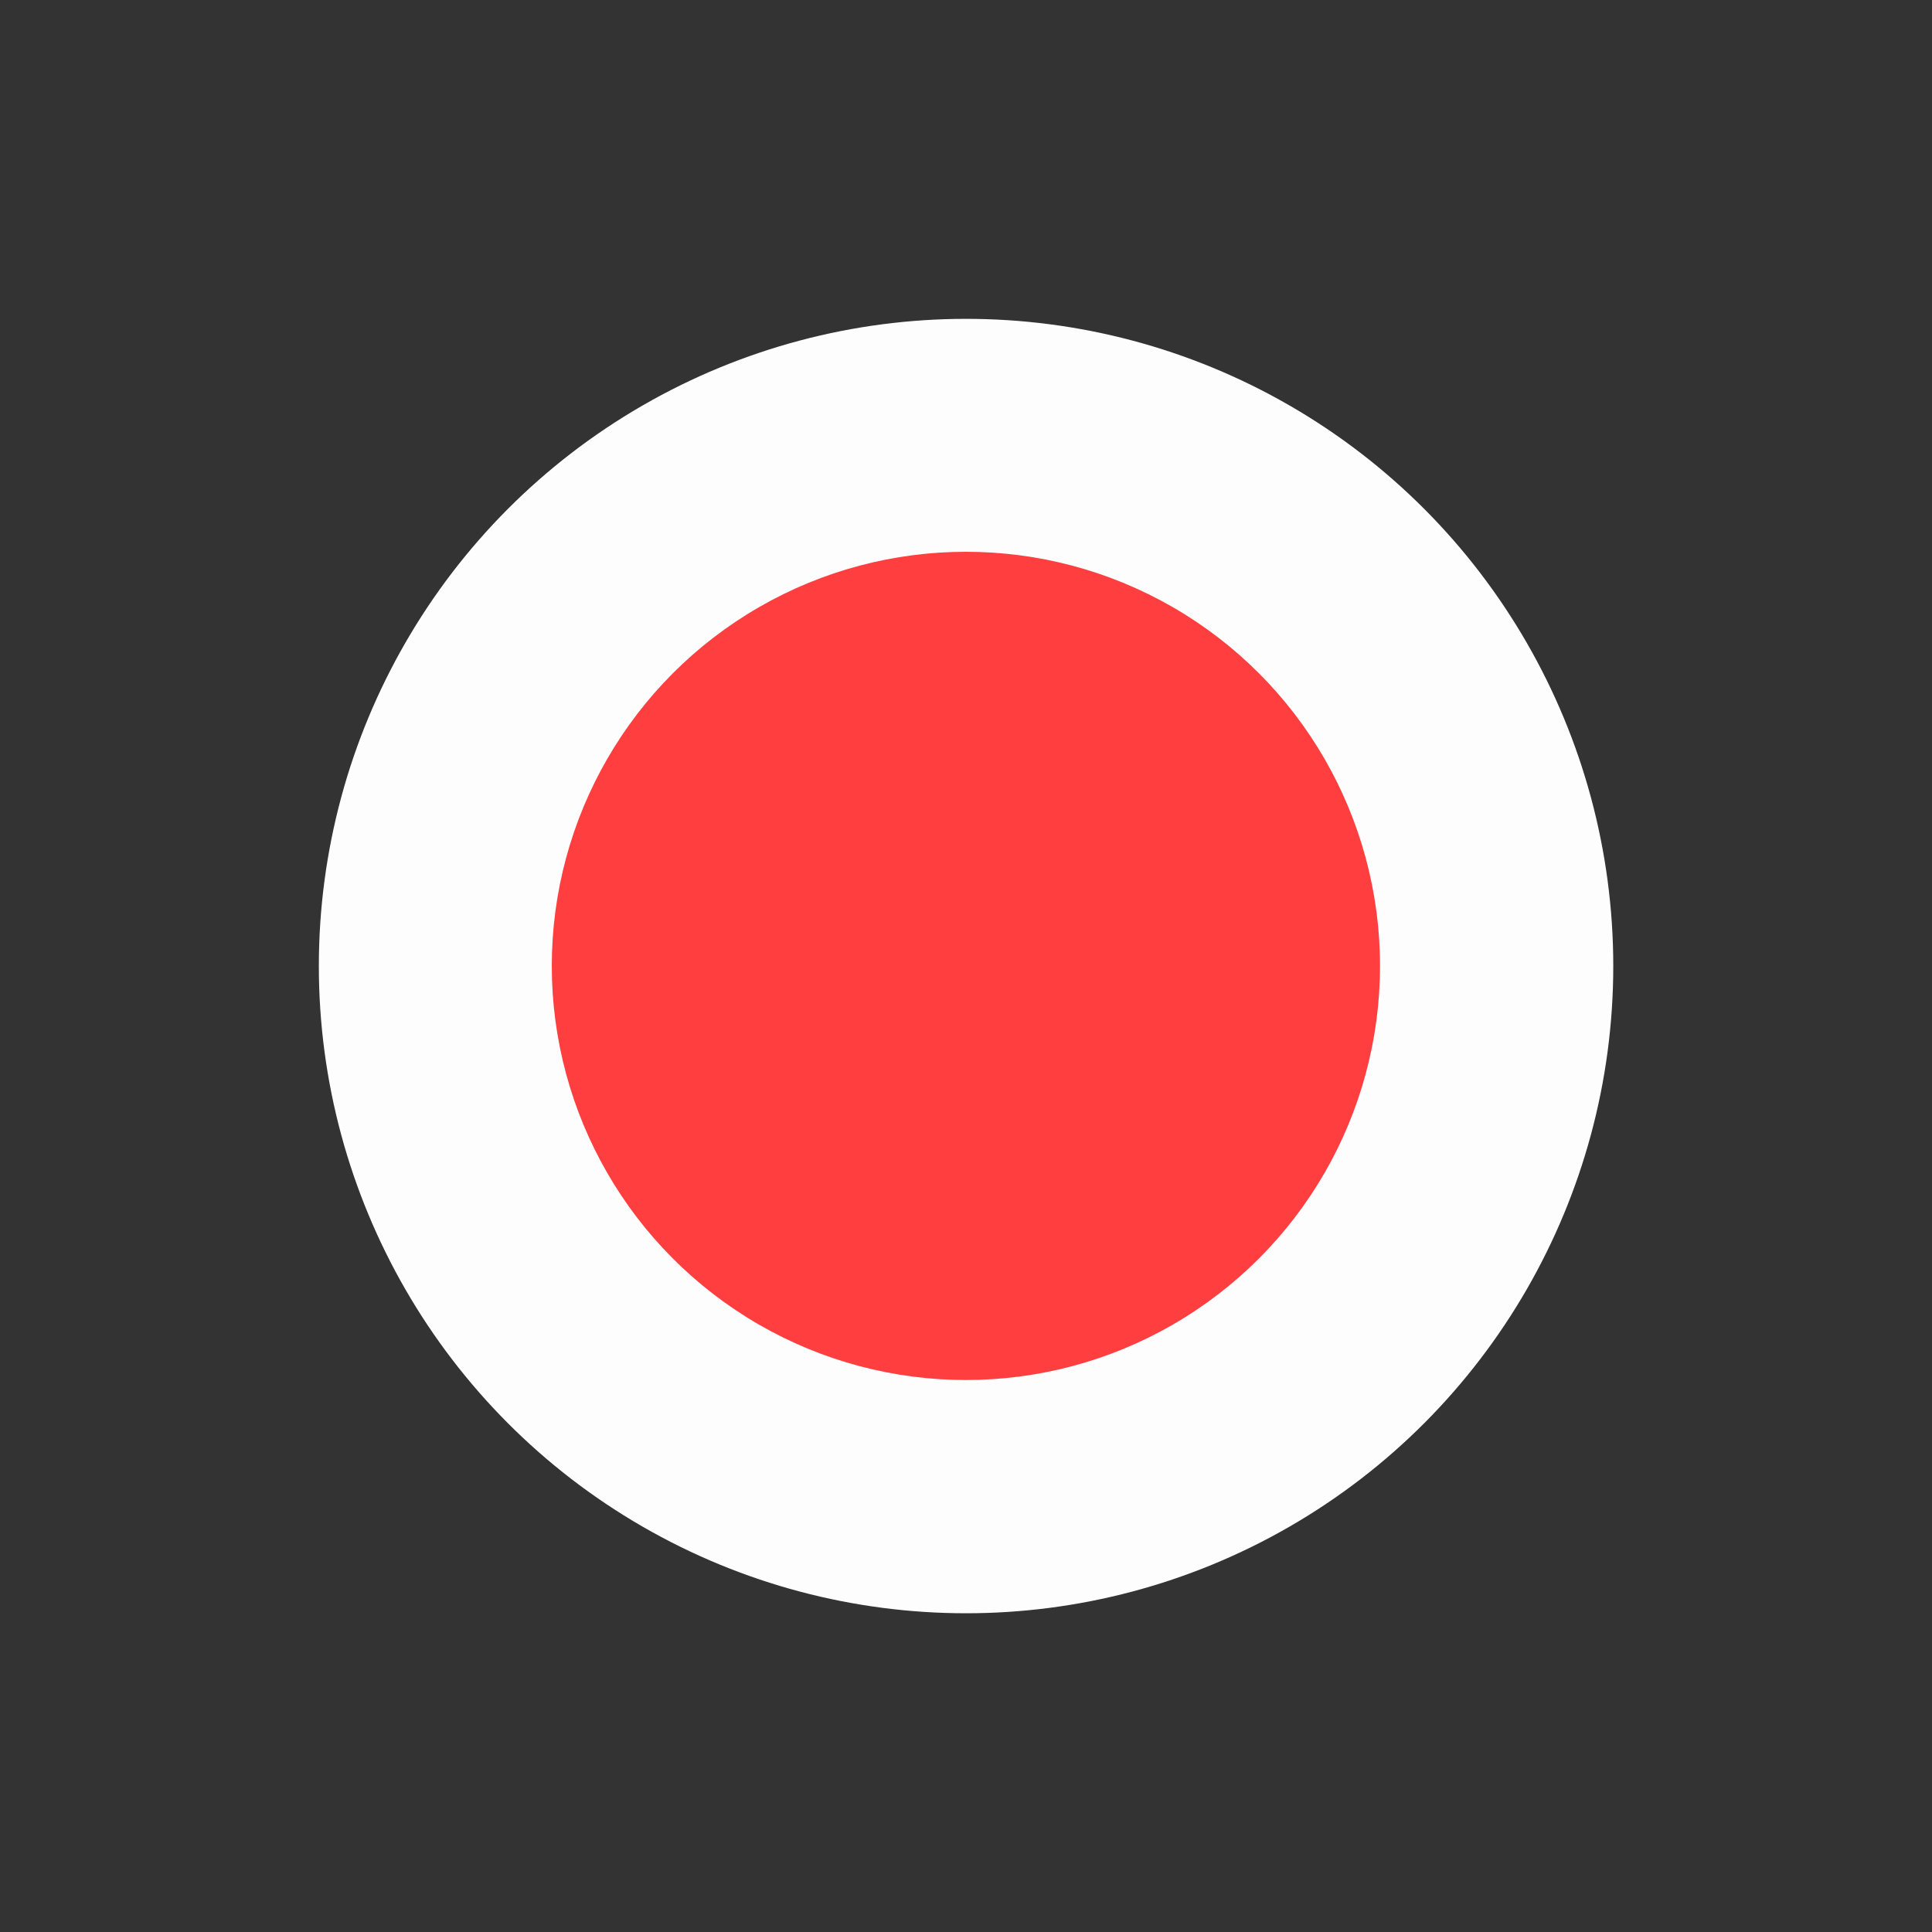 <?xml version="1.0" encoding="UTF-8" standalone="no"?>
<svg
   xmlns:dc="http://purl.org/dc/elements/1.1/"
   xmlns:cc="http://creativecommons.org/ns#"
   xmlns:rdf="http://www.w3.org/1999/02/22-rdf-syntax-ns#"
   xmlns:svg="http://www.w3.org/2000/svg"
   xmlns="http://www.w3.org/2000/svg"
   xmlns:sodipodi="http://sodipodi.sourceforge.net/DTD/sodipodi-0.dtd"
   xmlns:inkscape="http://www.inkscape.org/namespaces/inkscape"
   width="580"
   height="580"
   id="svg2"
   version="1.1"
   inkscape:version="0.91 r13725"
   sodipodi:docname="capital_night.svg">
  <rect width="100%" height="100%" fill="#333333" stroke="none"/>
  <defs
     id="defs13" />
  <sodipodi:namedview
     pagecolor="#ffffff"
     bordercolor="#666666"
     borderopacity="1"
     objecttolerance="10"
     gridtolerance="10"
     guidetolerance="10"
     inkscape:pageopacity="0"
     inkscape:pageshadow="2"
     inkscape:window-width="1920"
     inkscape:window-height="1006"
     id="namedview11"
     showgrid="false"
     inkscape:zoom="0.8137931"
     inkscape:cx="167.25167"
     inkscape:cy="355.81655"
     inkscape:window-x="1920"
     inkscape:window-y="0"
     inkscape:window-maximized="1"
     inkscape:current-layer="svg2" />
  <g
     id="g5-4"
     style="color:#000000;display:inline;overflow:visible;visibility:visible;fill:#fdfdfd;fill-opacity:1;fill-rule:nonzero;stroke:none;stroke-width:5;marker:none;enable-background:accumulate"
     transform="matrix(1.827,0,0,1.827,-239.813,-239.813)">
    <title
       id="title7-7">Layer 1</title>
    <g
       id="g1327-8"
       style="color:#000000;display:inline;overflow:visible;visibility:visible;fill:#fdfdfd;fill-opacity:1;fill-rule:nonzero;stroke:none;stroke-width:5;marker:none;enable-background:accumulate" />
    <circle
       id="svg_1-7"
       r="106.348"
       cy="290"
       cx="290"
       style="color:#000000;display:inline;overflow:visible;visibility:visible;fill:#fdfdfd;fill-opacity:1;fill-rule:nonzero;stroke:none;stroke-width:5;marker:none;enable-background:accumulate" />
  </g>
  <g
     id="g5"
     style="color:#000000;display:inline;overflow:visible;visibility:visible;fill:#ff3f3f;fill-opacity:1;fill-rule:nonzero;stroke:none;stroke-width:5;marker:none;enable-background:accumulate"
     transform="matrix(1.169,0,0,1.169,-49.039,-49.039)">
    <title
       id="title7">Layer 1</title>
    <g
       id="g1327"
       style="color:#000000;display:inline;overflow:visible;visibility:visible;fill:#ff3f3f;fill-opacity:1;fill-rule:nonzero;stroke:none;stroke-width:5;marker:none;enable-background:accumulate" />
    <circle
       id="svg_1"
       r="106.348"
       cy="290"
       cx="290"
       style="color:#000000;display:inline;overflow:visible;visibility:visible;fill:#ff3f3f;fill-opacity:1;fill-rule:nonzero;stroke:none;stroke-width:5;marker:none;enable-background:accumulate" />
  </g>
</svg>
